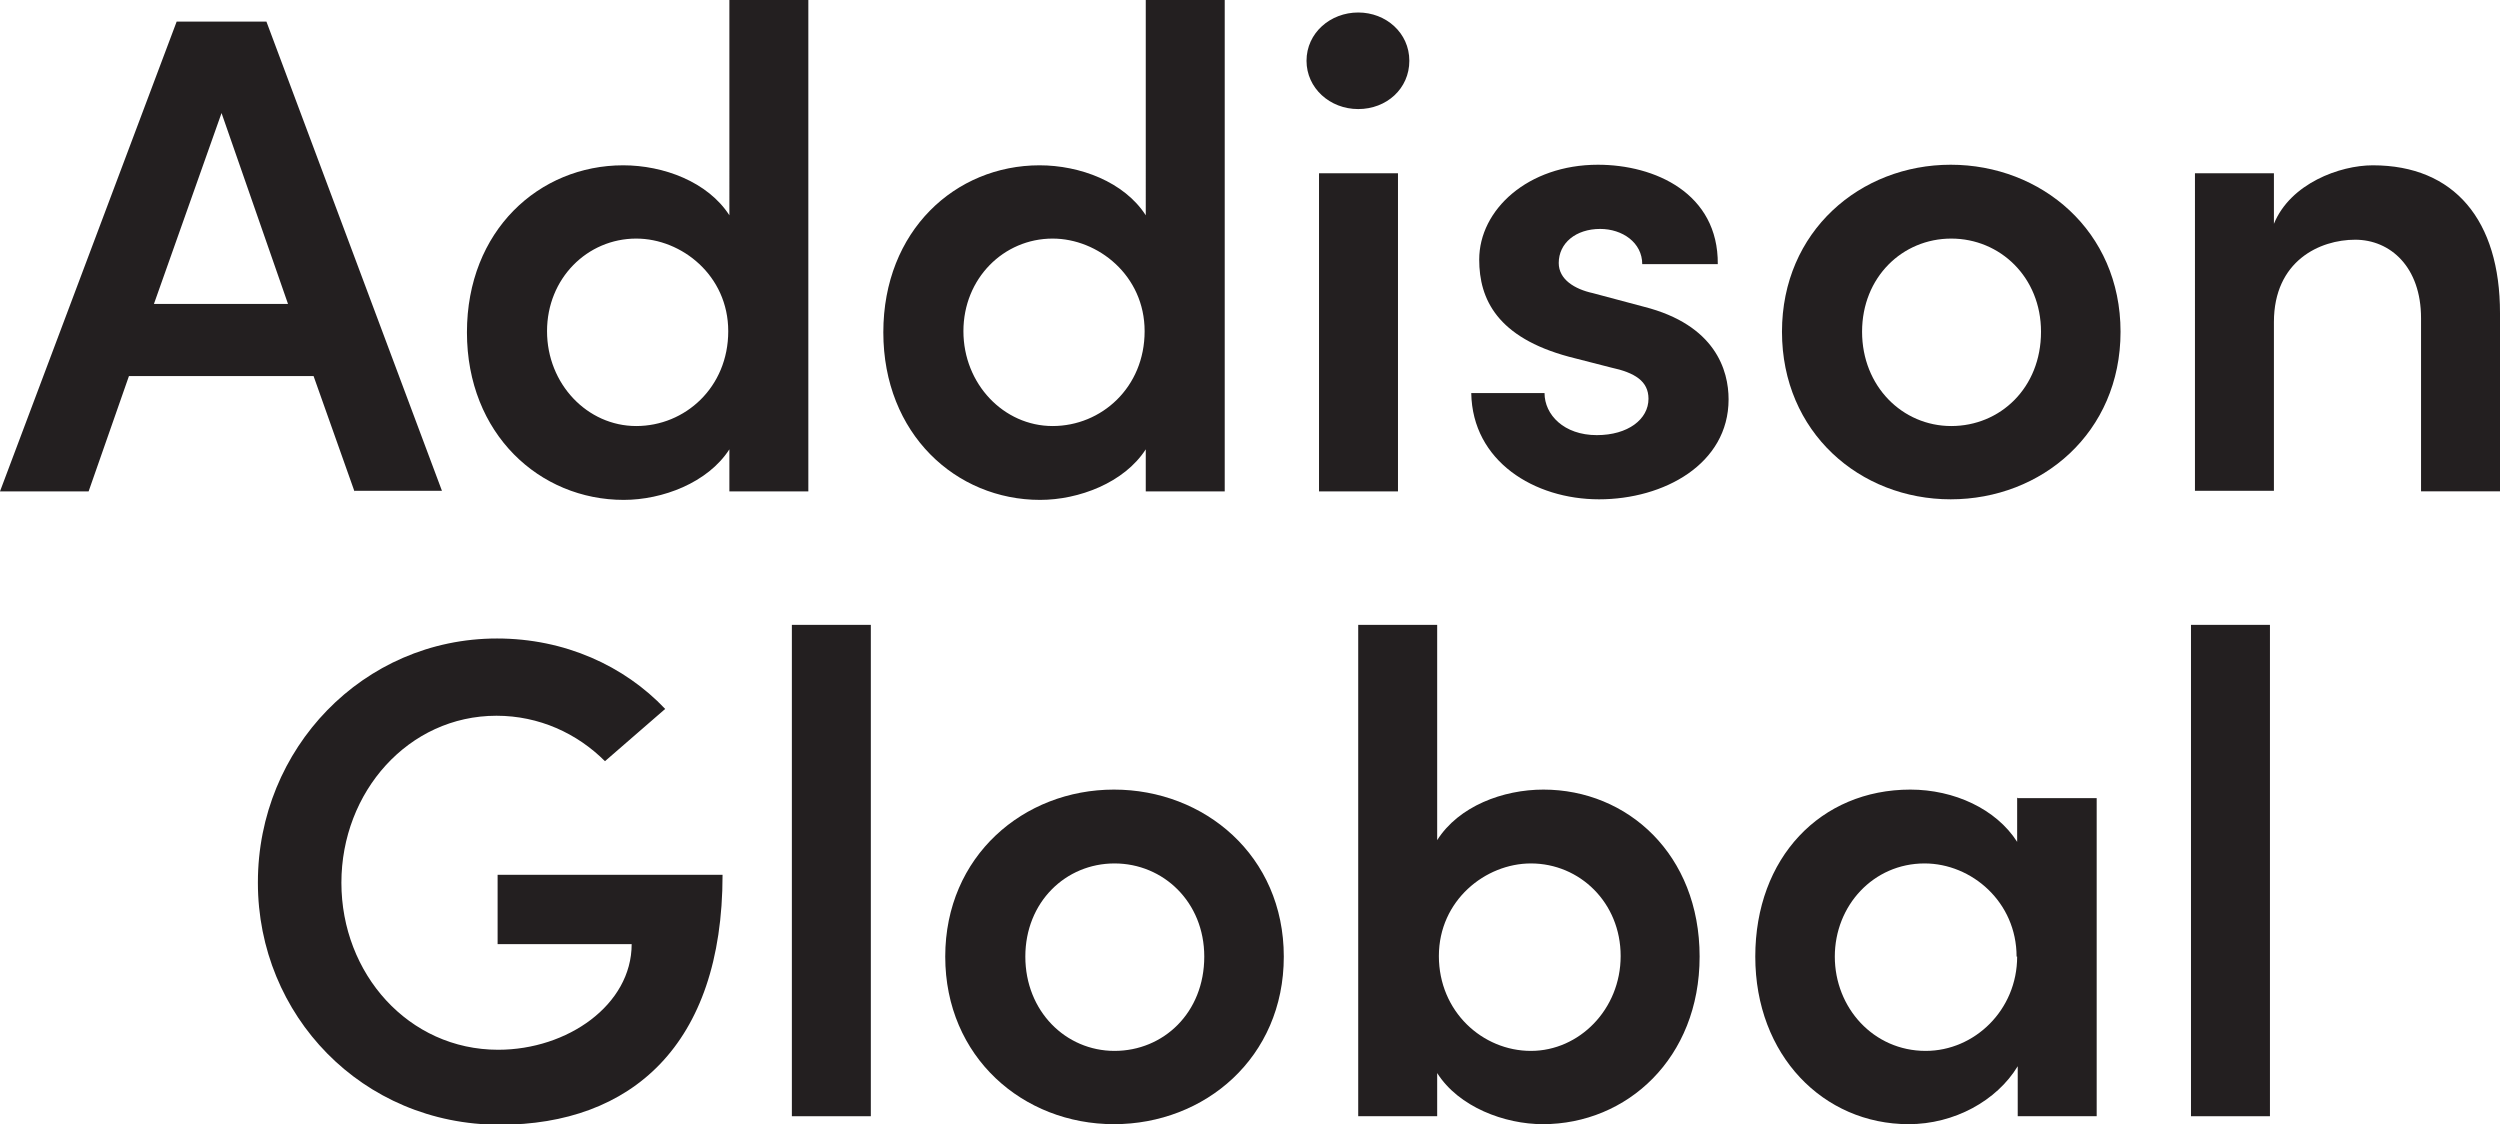 <?xml version="1.0" encoding="UTF-8"?><svg id="b" xmlns="http://www.w3.org/2000/svg" viewBox="0 0 44.01 19.79"><defs><style>.d{fill:#231f20;}</style></defs><g id="c"><g><path class="d" d="M6.24,8.65l-.72-2.03H2.27l-.71,2.03H0L3.11,.38h1.58l3.09,8.26h-1.55Zm-3.53-3.3h2.36L3.9,1.99l-1.19,3.36Z"/><path class="d" d="M12.84,0h1.39V8.65h-1.39v-.74c-.38,.59-1.18,.89-1.86,.89-1.48,0-2.76-1.16-2.76-2.95s1.27-2.94,2.75-2.94c.71,0,1.49,.29,1.87,.88V0Zm-.02,5.83c0-.98-.82-1.63-1.62-1.63-.86,0-1.57,.7-1.57,1.63s.71,1.67,1.57,1.67,1.62-.68,1.62-1.67Z"/><path class="d" d="M20.17,0h1.39V8.65h-1.39v-.74c-.38,.59-1.18,.89-1.86,.89-1.48,0-2.76-1.16-2.76-2.95s1.27-2.94,2.75-2.94c.71,0,1.49,.29,1.87,.88V0Zm-.02,5.83c0-.98-.82-1.63-1.62-1.63-.86,0-1.57,.7-1.57,1.63s.71,1.67,1.57,1.67,1.62-.68,1.62-1.67Z"/><path class="d" d="M23,1.07c0-.49,.42-.85,.91-.85s.9,.36,.9,.85-.4,.85-.9,.85-.91-.37-.91-.85Zm.22,7.58V3.05h1.39v5.6h-1.39Z"/><path class="d" d="M25.88,6.92h1.31c0,.38,.34,.74,.92,.74,.55,0,.91-.28,.91-.64,0-.31-.24-.46-.66-.55l-.74-.19c-1.26-.34-1.58-1.01-1.58-1.71,0-.88,.86-1.67,2.09-1.67,1,0,2.12,.5,2.11,1.75h-1.33c0-.38-.35-.62-.74-.62-.43,0-.73,.25-.73,.6,0,.29,.28,.46,.6,.53l.9,.24c1.26,.32,1.49,1.12,1.49,1.63,0,1.14-1.14,1.76-2.28,1.76s-2.23-.67-2.25-1.87Z"/><path class="d" d="M31.37,5.84c0-1.77,1.38-2.94,2.97-2.94s2.99,1.16,2.99,2.94-1.39,2.95-2.99,2.95-2.97-1.18-2.97-2.95Zm4.56,0c0-.96-.72-1.64-1.58-1.64s-1.57,.68-1.57,1.64,.71,1.66,1.57,1.66,1.58-.67,1.58-1.66Z"/><path class="d" d="M44.01,5.51v3.14h-1.39v-3.05c0-.9-.54-1.38-1.16-1.38s-1.43,.37-1.43,1.45v2.97h-1.39V3.05h1.39v.89c.29-.71,1.16-1.03,1.74-1.03,1.44,0,2.24,.97,2.24,2.6Z"/><path class="d" d="M4.54,15.53c0-2.35,1.85-4.29,4.21-4.29,1.19,0,2.24,.48,2.96,1.24l-1.06,.92c-.49-.49-1.16-.8-1.91-.8-1.55,0-2.73,1.34-2.73,2.94s1.18,2.94,2.76,2.94c1.22,0,2.35-.79,2.35-1.86h-2.36v-1.22h3.96c0,3.01-1.62,4.4-3.92,4.4-2.43,0-4.26-1.93-4.26-4.26Z"/><path class="d" d="M13.94,19.65V11h1.39v8.65h-1.39Z"/><path class="d" d="M16.64,16.84c0-1.77,1.38-2.94,2.97-2.94s2.99,1.16,2.99,2.94-1.39,2.95-2.99,2.95-2.97-1.18-2.97-2.95Zm4.56,0c0-.96-.72-1.64-1.58-1.64s-1.57,.68-1.57,1.64,.71,1.66,1.57,1.66,1.58-.67,1.58-1.66Z"/><path class="d" d="M29.92,16.84c0,1.79-1.28,2.95-2.76,2.95-.67,0-1.48-.3-1.86-.9v.76h-1.39V11h1.39v3.79c.38-.6,1.16-.89,1.87-.89,1.48,0,2.75,1.14,2.75,2.94Zm-1.39-.01c0-.94-.72-1.63-1.58-1.63-.8,0-1.62,.65-1.62,1.63s.77,1.67,1.62,1.67,1.58-.73,1.58-1.67Z"/><path class="d" d="M35.52,14.05h1.39v5.6h-1.39v-.88c-.37,.61-1.12,1.02-1.92,1.02-1.5,0-2.7-1.21-2.7-2.95s1.15-2.94,2.73-2.94c.77,0,1.51,.34,1.88,.92v-.78Zm-.02,2.79c0-.96-.79-1.64-1.62-1.64-.9,0-1.58,.74-1.58,1.64s.68,1.66,1.6,1.66c.86,0,1.61-.72,1.61-1.66Z"/><path class="d" d="M38.57,19.65V11h1.39v8.65h-1.39Z"/></g></g></svg>